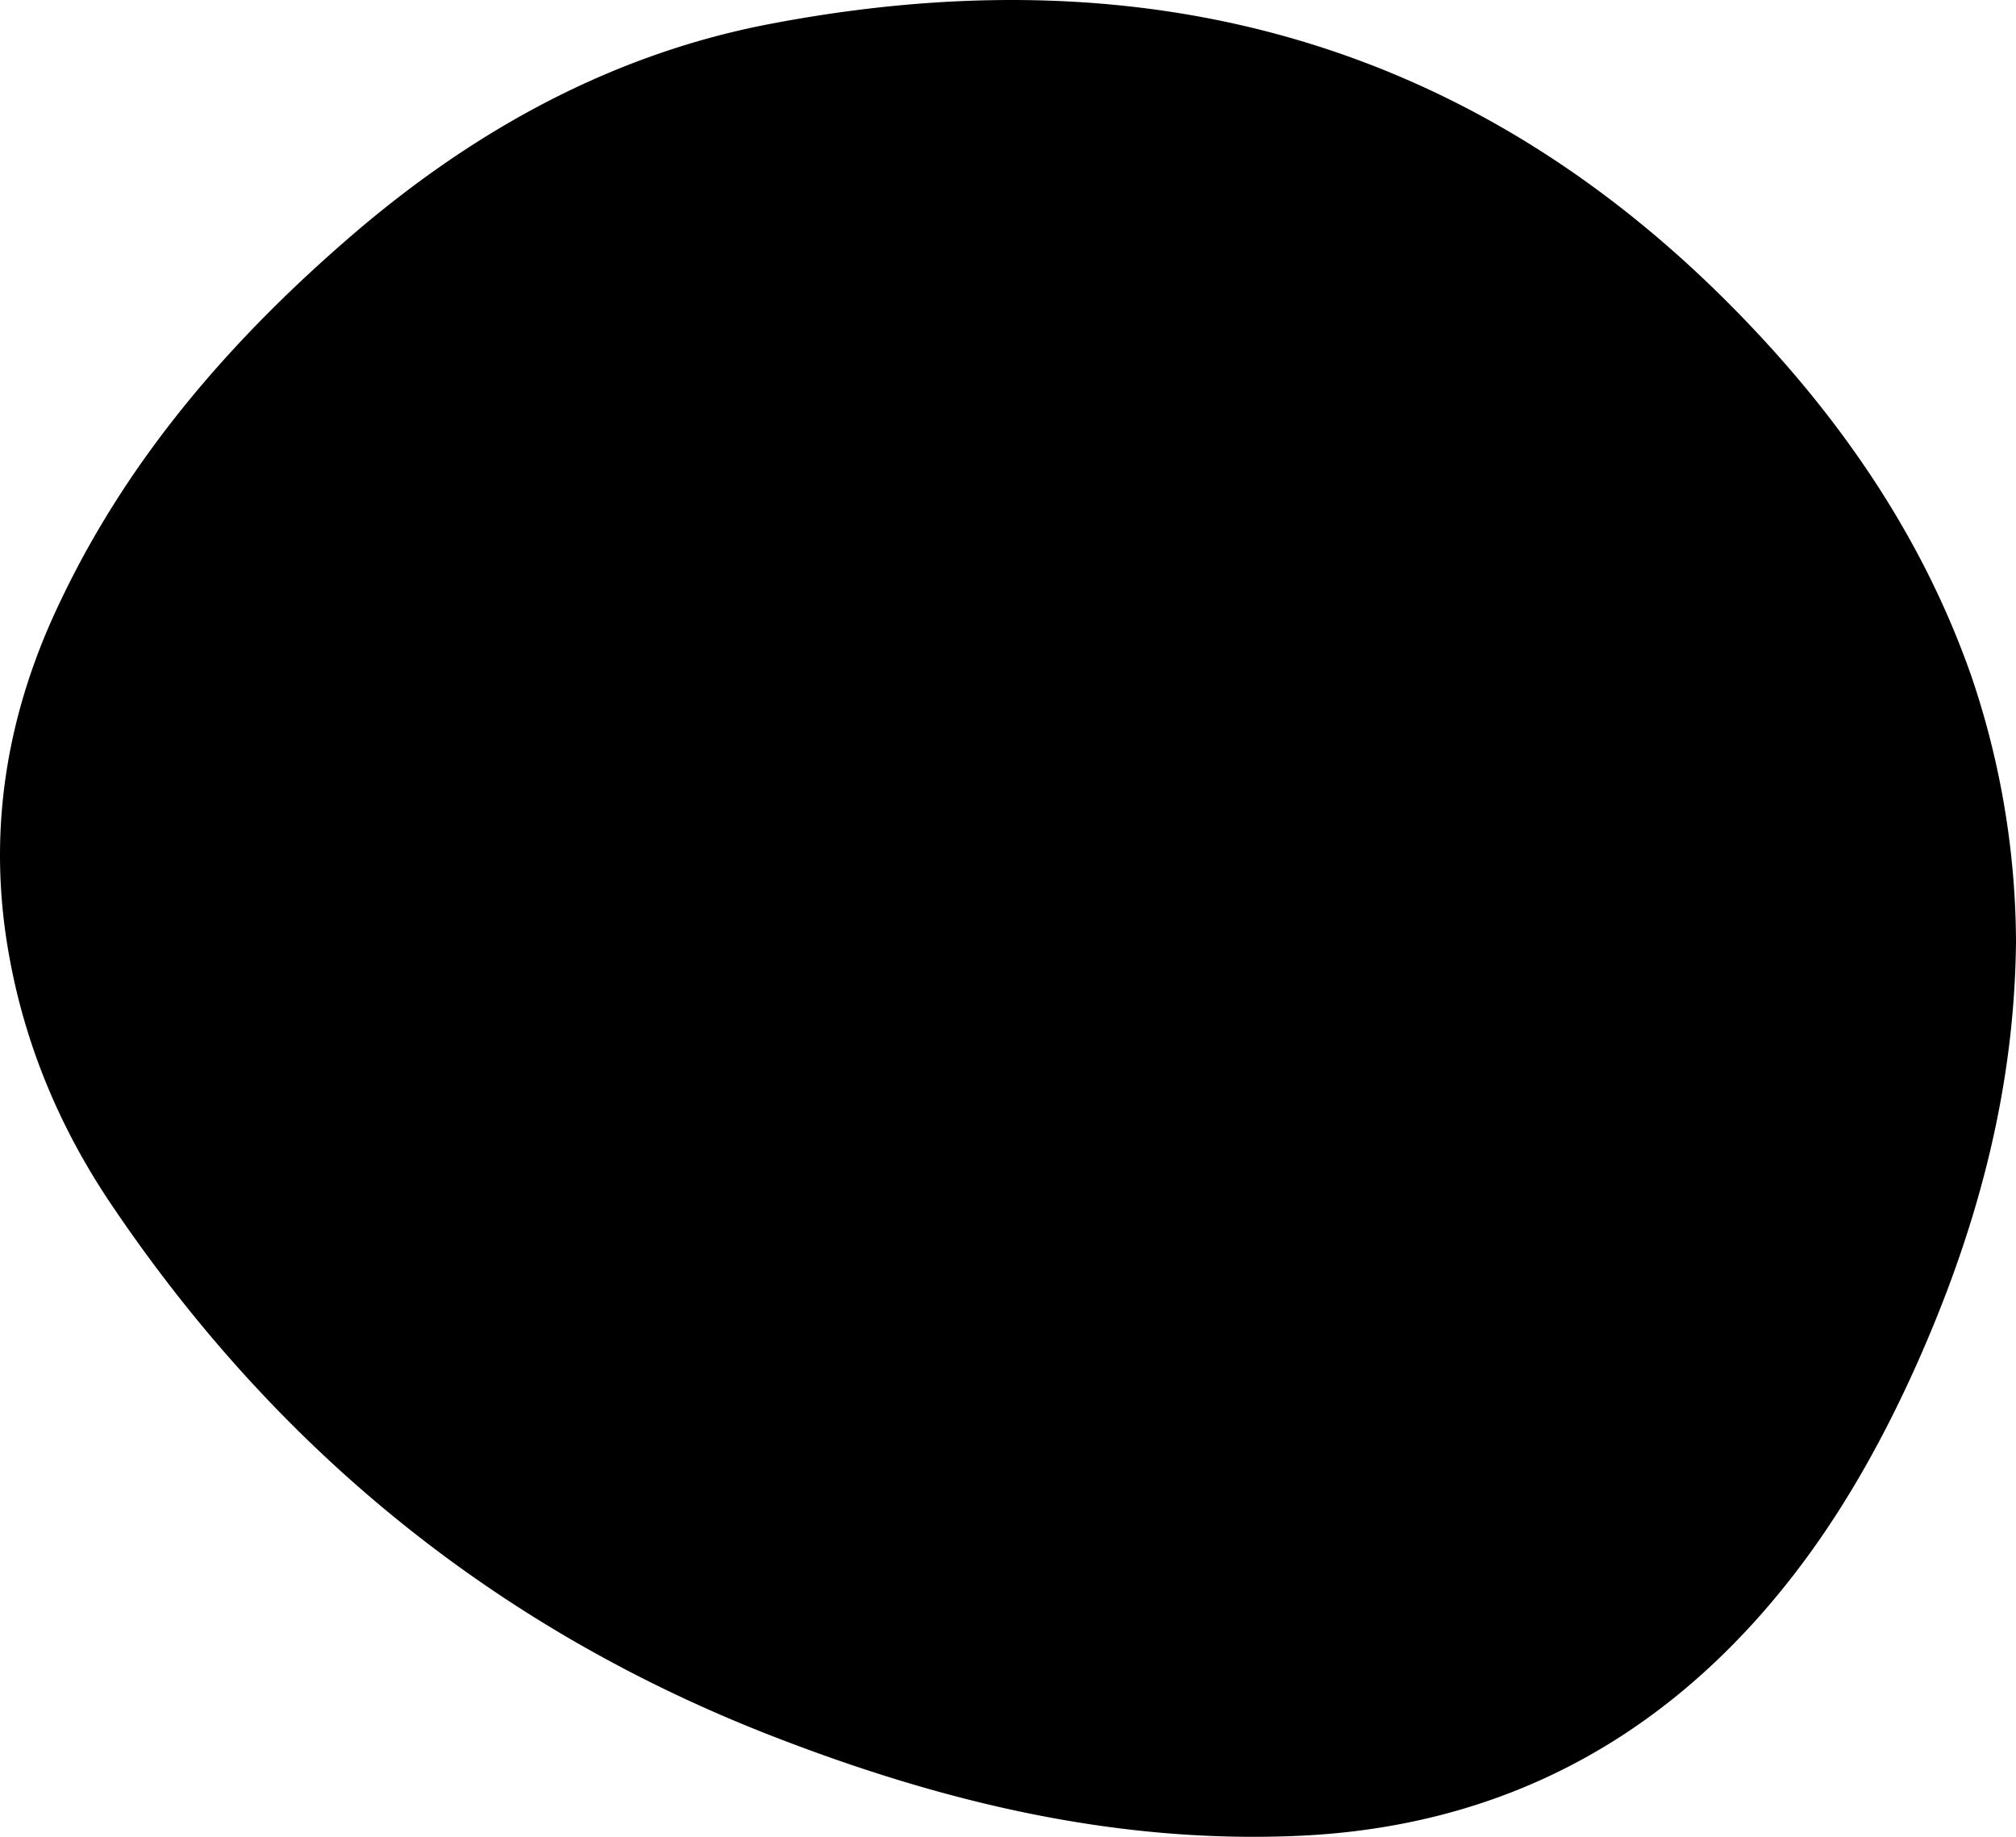 <svg class="blob-2" viewBox="0 0 90 82" xmlns="http://www.w3.org/2000/svg" aria-hidden="true"><path class="blob" d="M90 42.012c-.059 6.885-1.87 13.338-4.736 19.561-2.075 4.494-4.676 8.672-8.243 12.186-5.35 5.272-11.868 7.952-19.41 8.211-7.95.288-15.492-1.527-22.83-4.35C22.302 72.837 12.42 64.8 5.025 53.852 2.54 50.194.903 46.16.26 41.752-.5 36.51.435 31.525 2.715 26.8c3.099-6.51 7.776-11.84 13.242-16.507 5.32-4.523 11.342-7.836 18.24-9.19 17.071-3.313 31.892.749 43.935 13.425 4.356 4.58 7.834 9.766 9.91 15.758A37.242 37.242 0 0190 42.012z"/><path class="number" d="M51.094 54H37.12v-2.94l5.018-5.072c1.485-1.522 2.456-2.575 2.912-3.158.456-.592.784-1.14.984-1.64.2-.502.3-1.021.3-1.56 0-.801-.222-1.398-.669-1.79-.437-.392-1.025-.588-1.764-.588a5.09 5.09 0 00-2.255.533c-.73.356-1.49.861-2.284 1.518l-2.297-2.721c.985-.839 1.8-1.431 2.448-1.777a8.775 8.775 0 012.119-.793c.765-.192 1.622-.287 2.57-.287 1.249 0 2.352.227 3.309.683.957.456 1.7 1.094 2.228 1.914.529.82.793 1.76.793 2.817 0 .92-.164 1.786-.492 2.597-.319.802-.82 1.627-1.504 2.475-.674.848-1.868 2.055-3.582 3.623l-2.57 2.42v.191h8.709z"/></svg>
